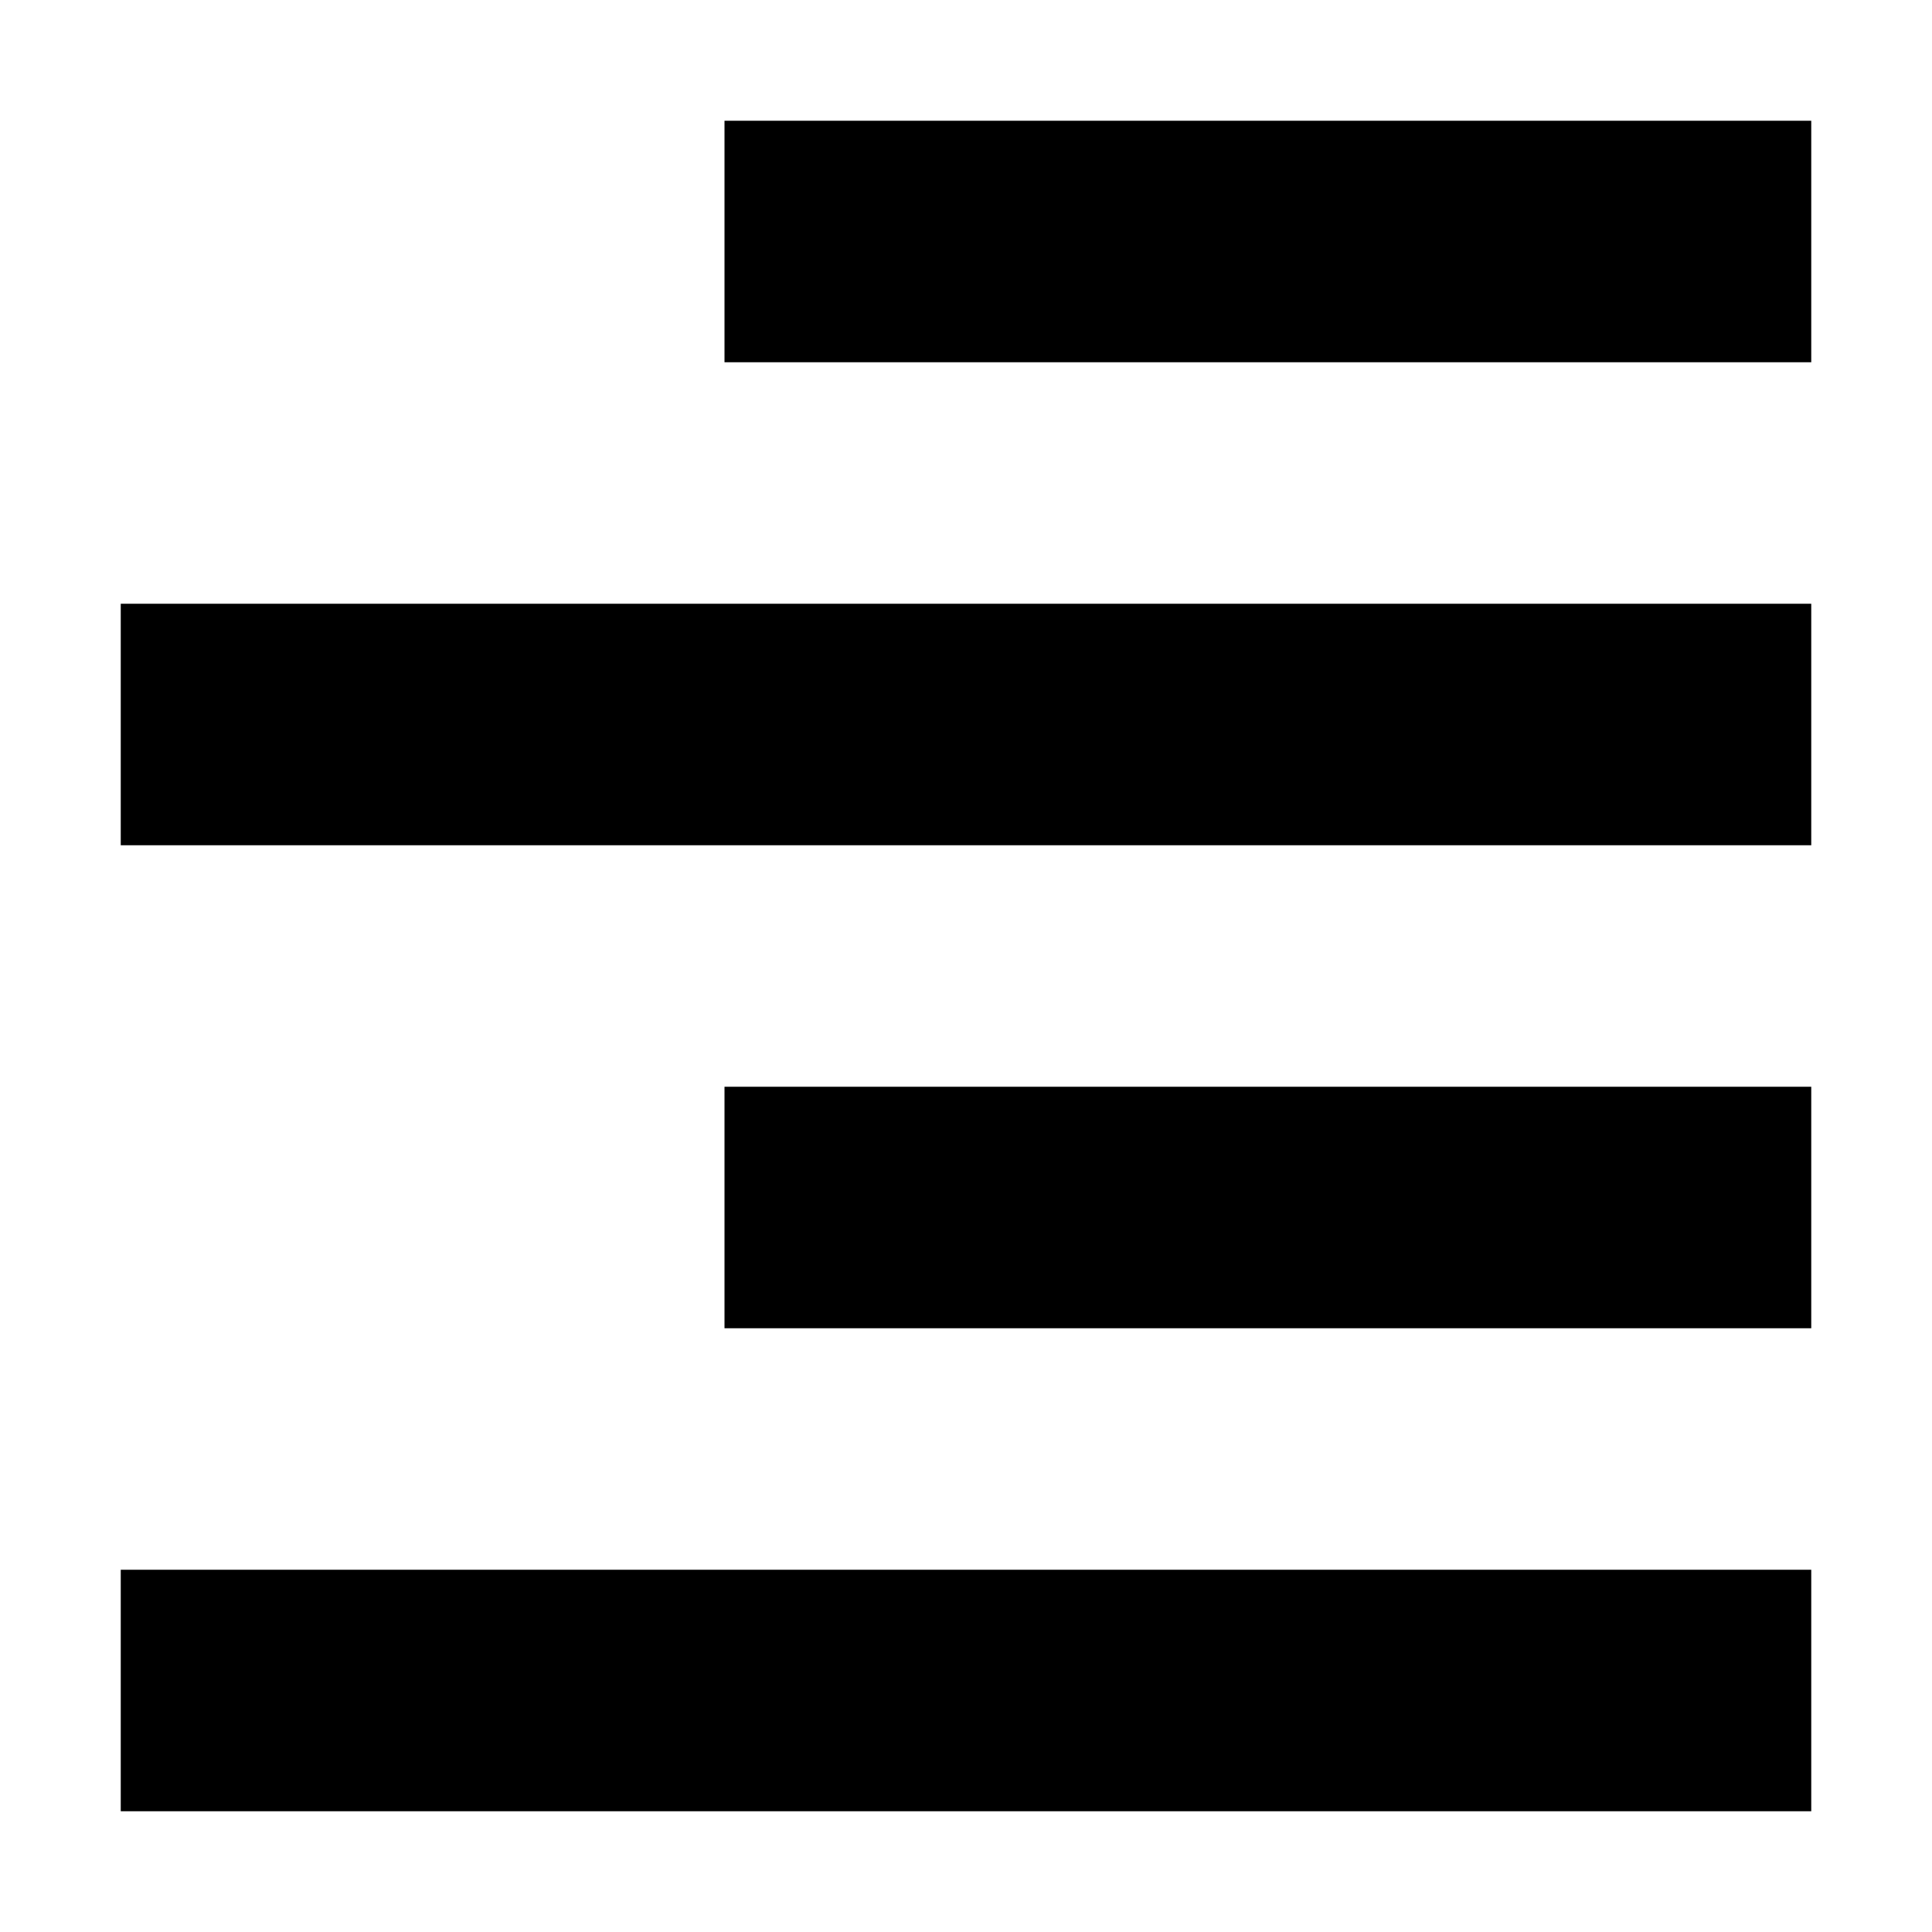 <svg xmlns="http://www.w3.org/2000/svg" width="24" height="24" viewBox="0 0 448 512"><path class="pr-icon-duotone-secondary" d="M160 32l0 64 288 0 0-64L160 32zm0 256l0 64 288 0 0-64-288 0z"/><path class="pr-icon-duotone-primary" d="M448 480L0 480l0-64 448 0 0 64zm0-256L0 224l0-64 448 0 0 64z"/></svg>